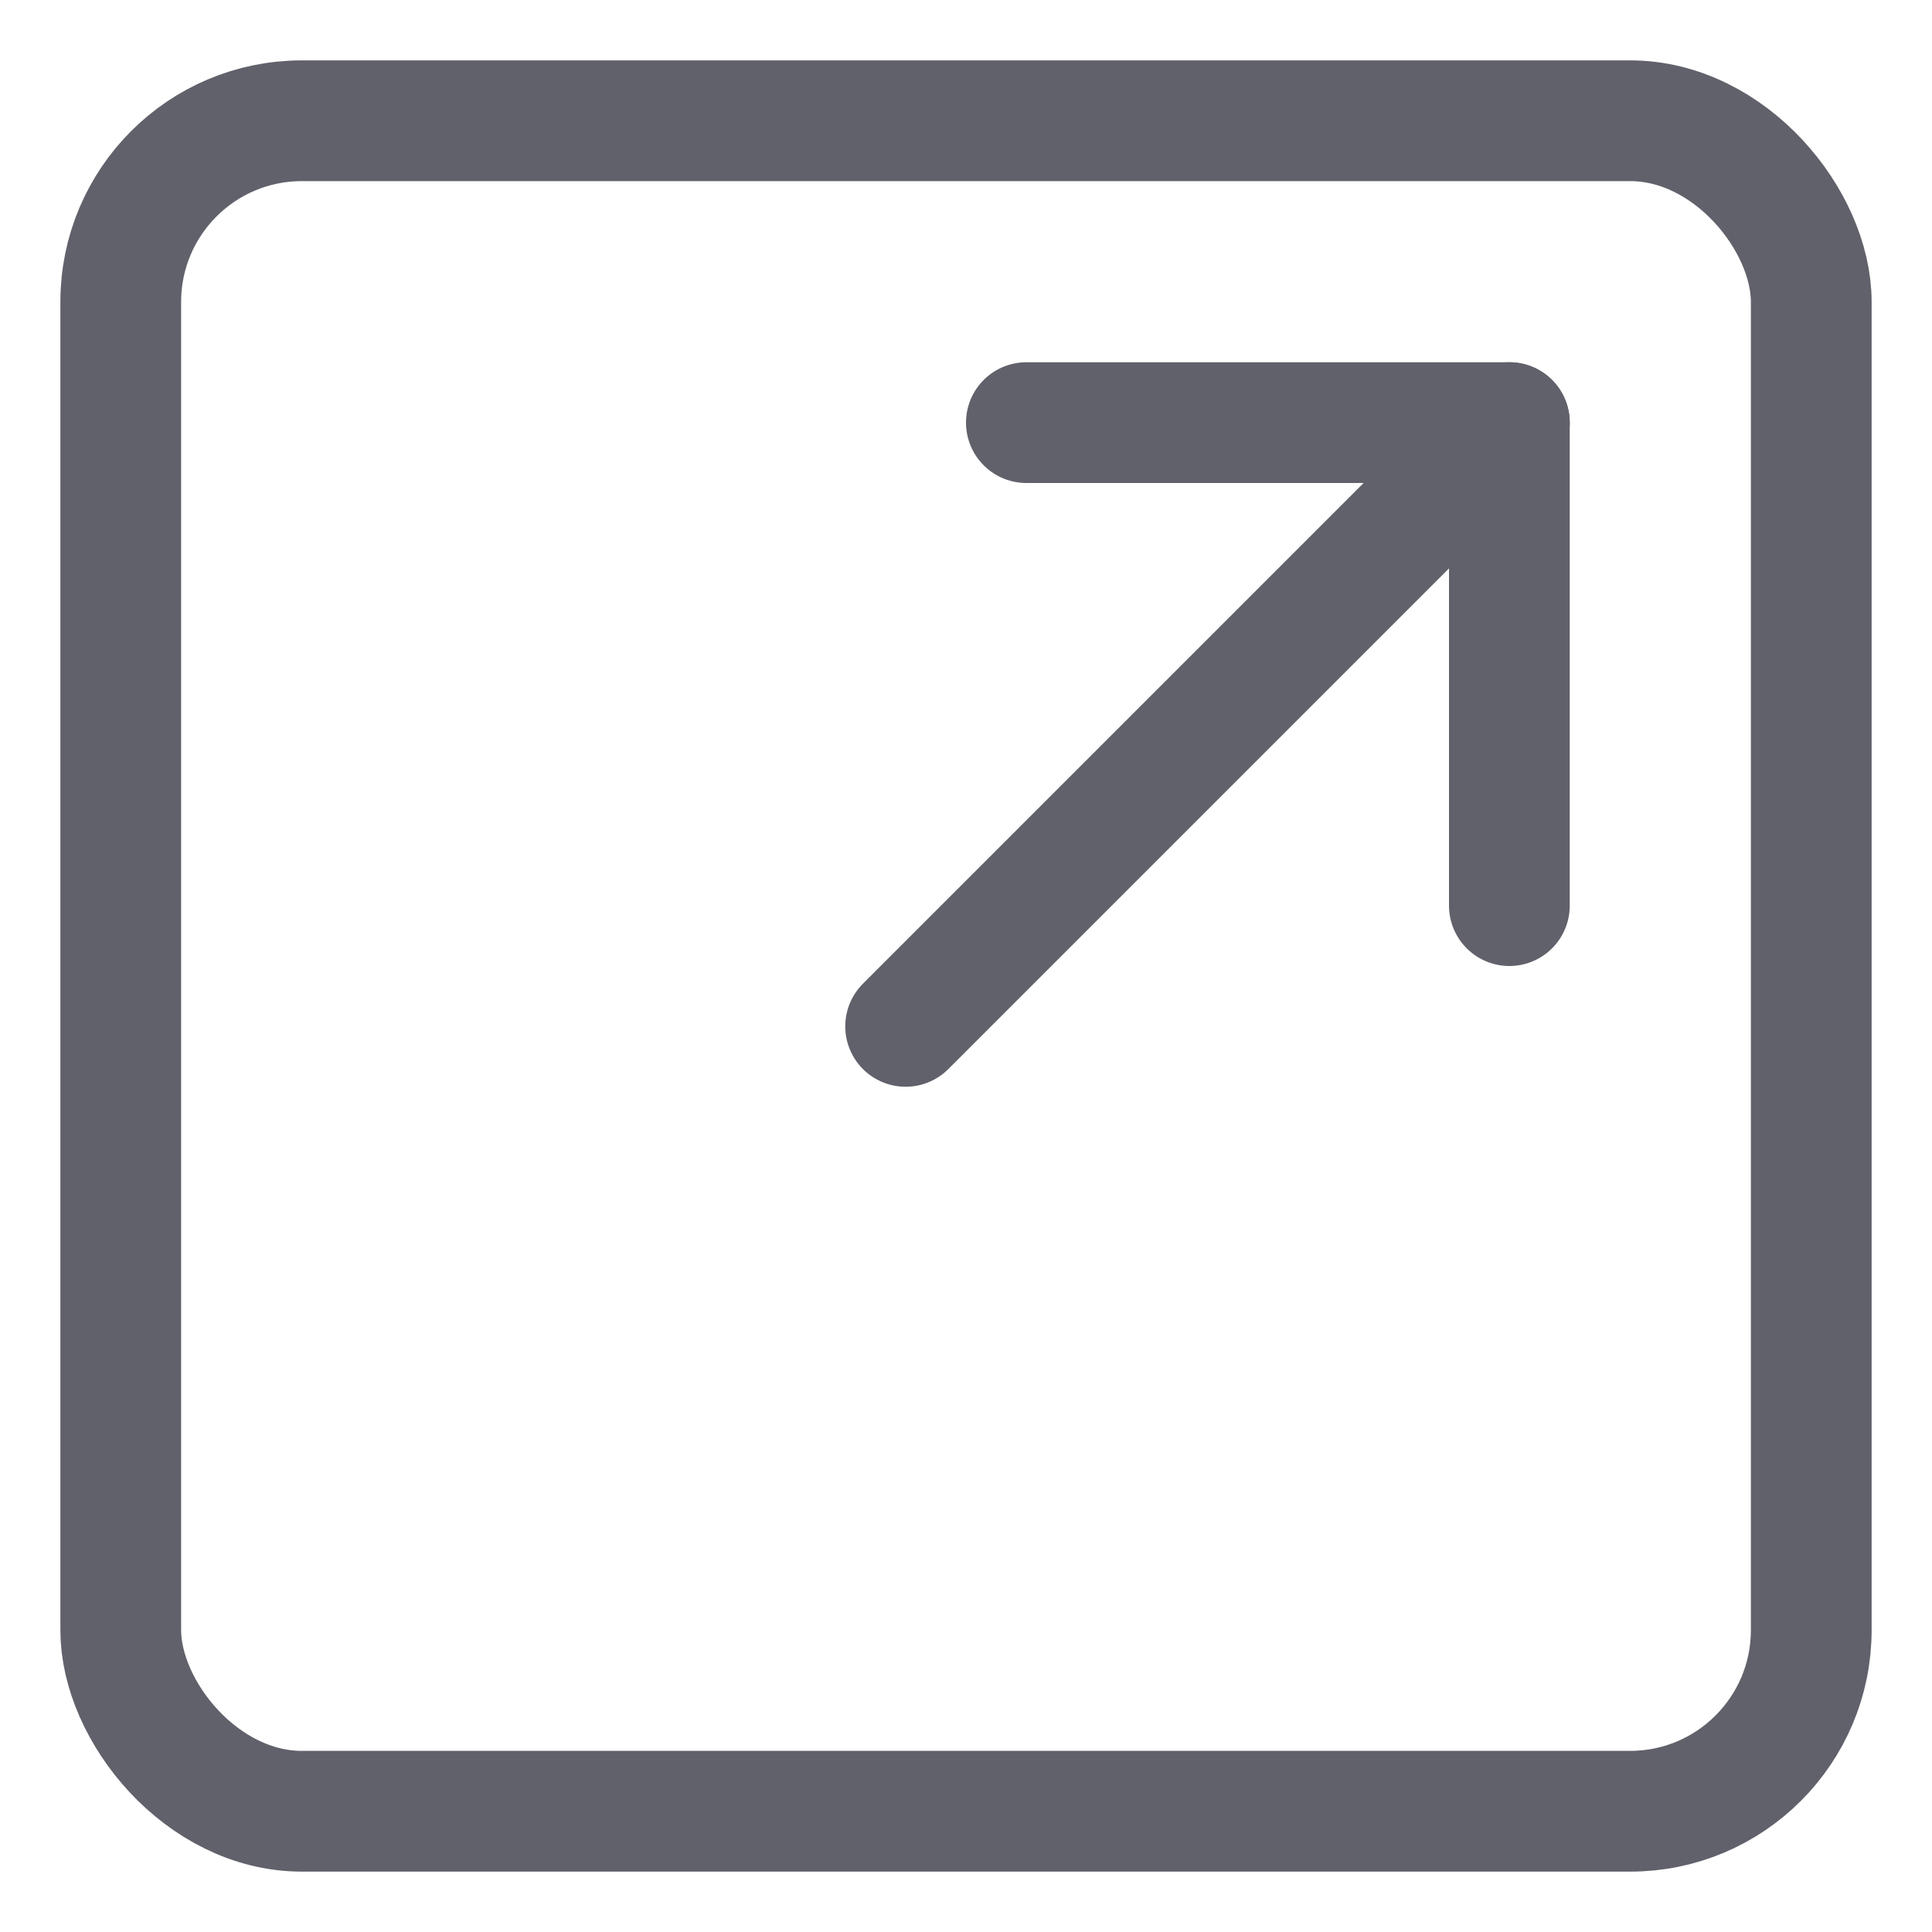<svg xmlns="http://www.w3.org/2000/svg" height="24" width="24" viewBox="0 0 32 32"><g stroke-linecap="round" fill="#61616b" stroke-linejoin="round" class="nc-icon-wrapper"><rect x="2" y="2" width="28" height="28" rx="3" fill="none" stroke="#61616b" stroke-width="2"></rect><line data-cap="butt" data-color="color-2" x1="25" y1="7" x2="15" y2="17" fill="none" stroke="#61616b" stroke-width="2"></line><polyline data-color="color-2" points="17 7 25 7 25 15" fill="none" stroke="#61616b" stroke-width="2"></polyline></g></svg>